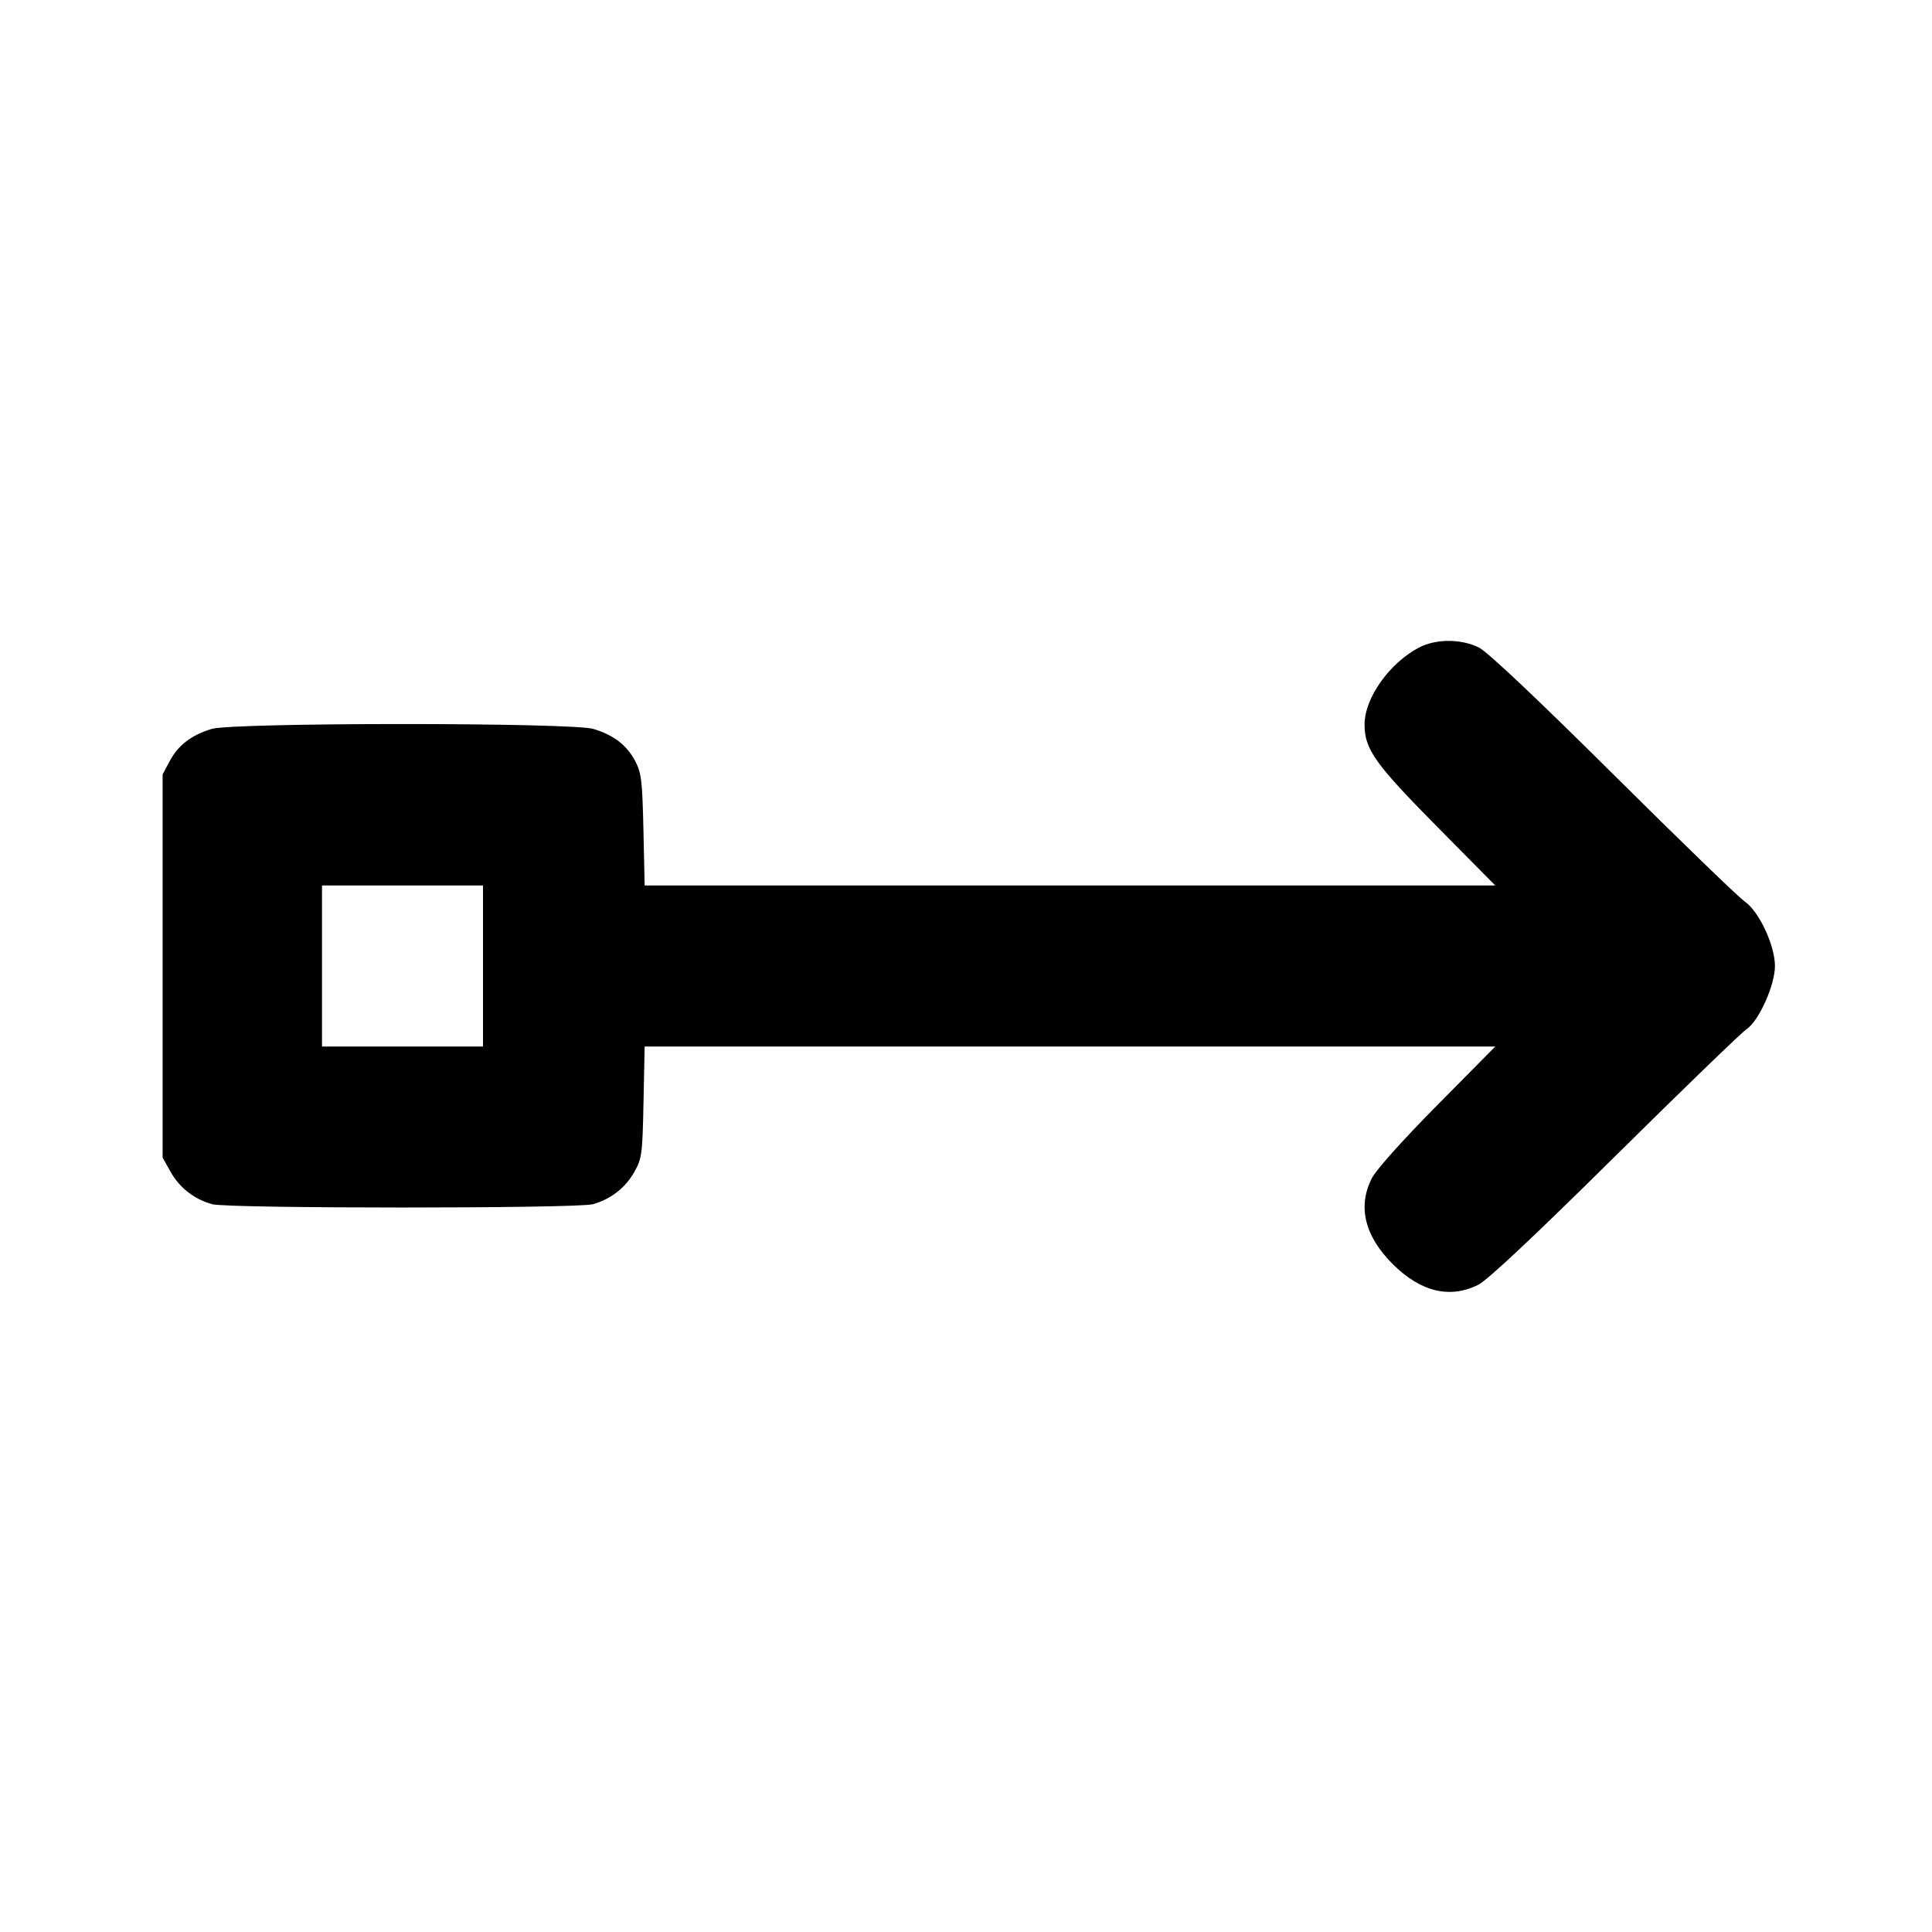 <svg xmlns="http://www.w3.org/2000/svg" width="24" height="24" viewBox="0 0 24 24" fill="none" stroke="currentColor" stroke-width="2" stroke-linecap="round" stroke-linejoin="round" class="icon icon-tabler icons-tabler-outline icon-tabler-arrow-right-square"><path d="M17.626 8.045 C 17.257 8.239,16.951 8.673,16.951 9.000 C 16.951 9.307,17.079 9.487,17.853 10.270 L 18.575 11.000 13.292 11.000 L 8.008 11.000 7.993 10.310 C 7.979 9.694,7.968 9.602,7.890 9.453 C 7.786 9.256,7.623 9.131,7.371 9.055 C 7.102 8.974,2.898 8.974,2.629 9.055 C 2.378 9.131,2.215 9.256,2.109 9.453 L 2.020 9.620 2.020 12.000 L 2.020 14.380 2.120 14.558 C 2.230 14.755,2.414 14.898,2.635 14.959 C 2.831 15.014,7.169 15.014,7.365 14.959 C 7.586 14.898,7.770 14.755,7.880 14.558 C 7.974 14.391,7.981 14.338,7.994 13.690 L 8.008 13.000 13.292 13.000 L 18.575 13.000 17.853 13.730 C 17.420 14.168,17.095 14.531,17.041 14.637 C 16.863 14.988,16.952 15.354,17.299 15.701 C 17.646 16.048,18.011 16.137,18.363 15.960 C 18.480 15.901,19.051 15.365,20.062 14.365 C 20.899 13.537,21.634 12.826,21.697 12.784 C 21.850 12.682,22.049 12.238,22.049 12.000 C 22.049 11.745,21.851 11.321,21.676 11.201 C 21.601 11.150,20.865 10.438,20.040 9.618 C 19.085 8.670,18.479 8.098,18.372 8.044 C 18.152 7.934,17.835 7.934,17.626 8.045 M6.000 12.000 L 6.000 13.000 5.000 13.000 L 4.000 13.000 4.000 12.000 L 4.000 11.000 5.000 11.000 L 6.000 11.000 6.000 12.000 " stroke="none" fill="black" fill-rule="evenodd"></path></svg>